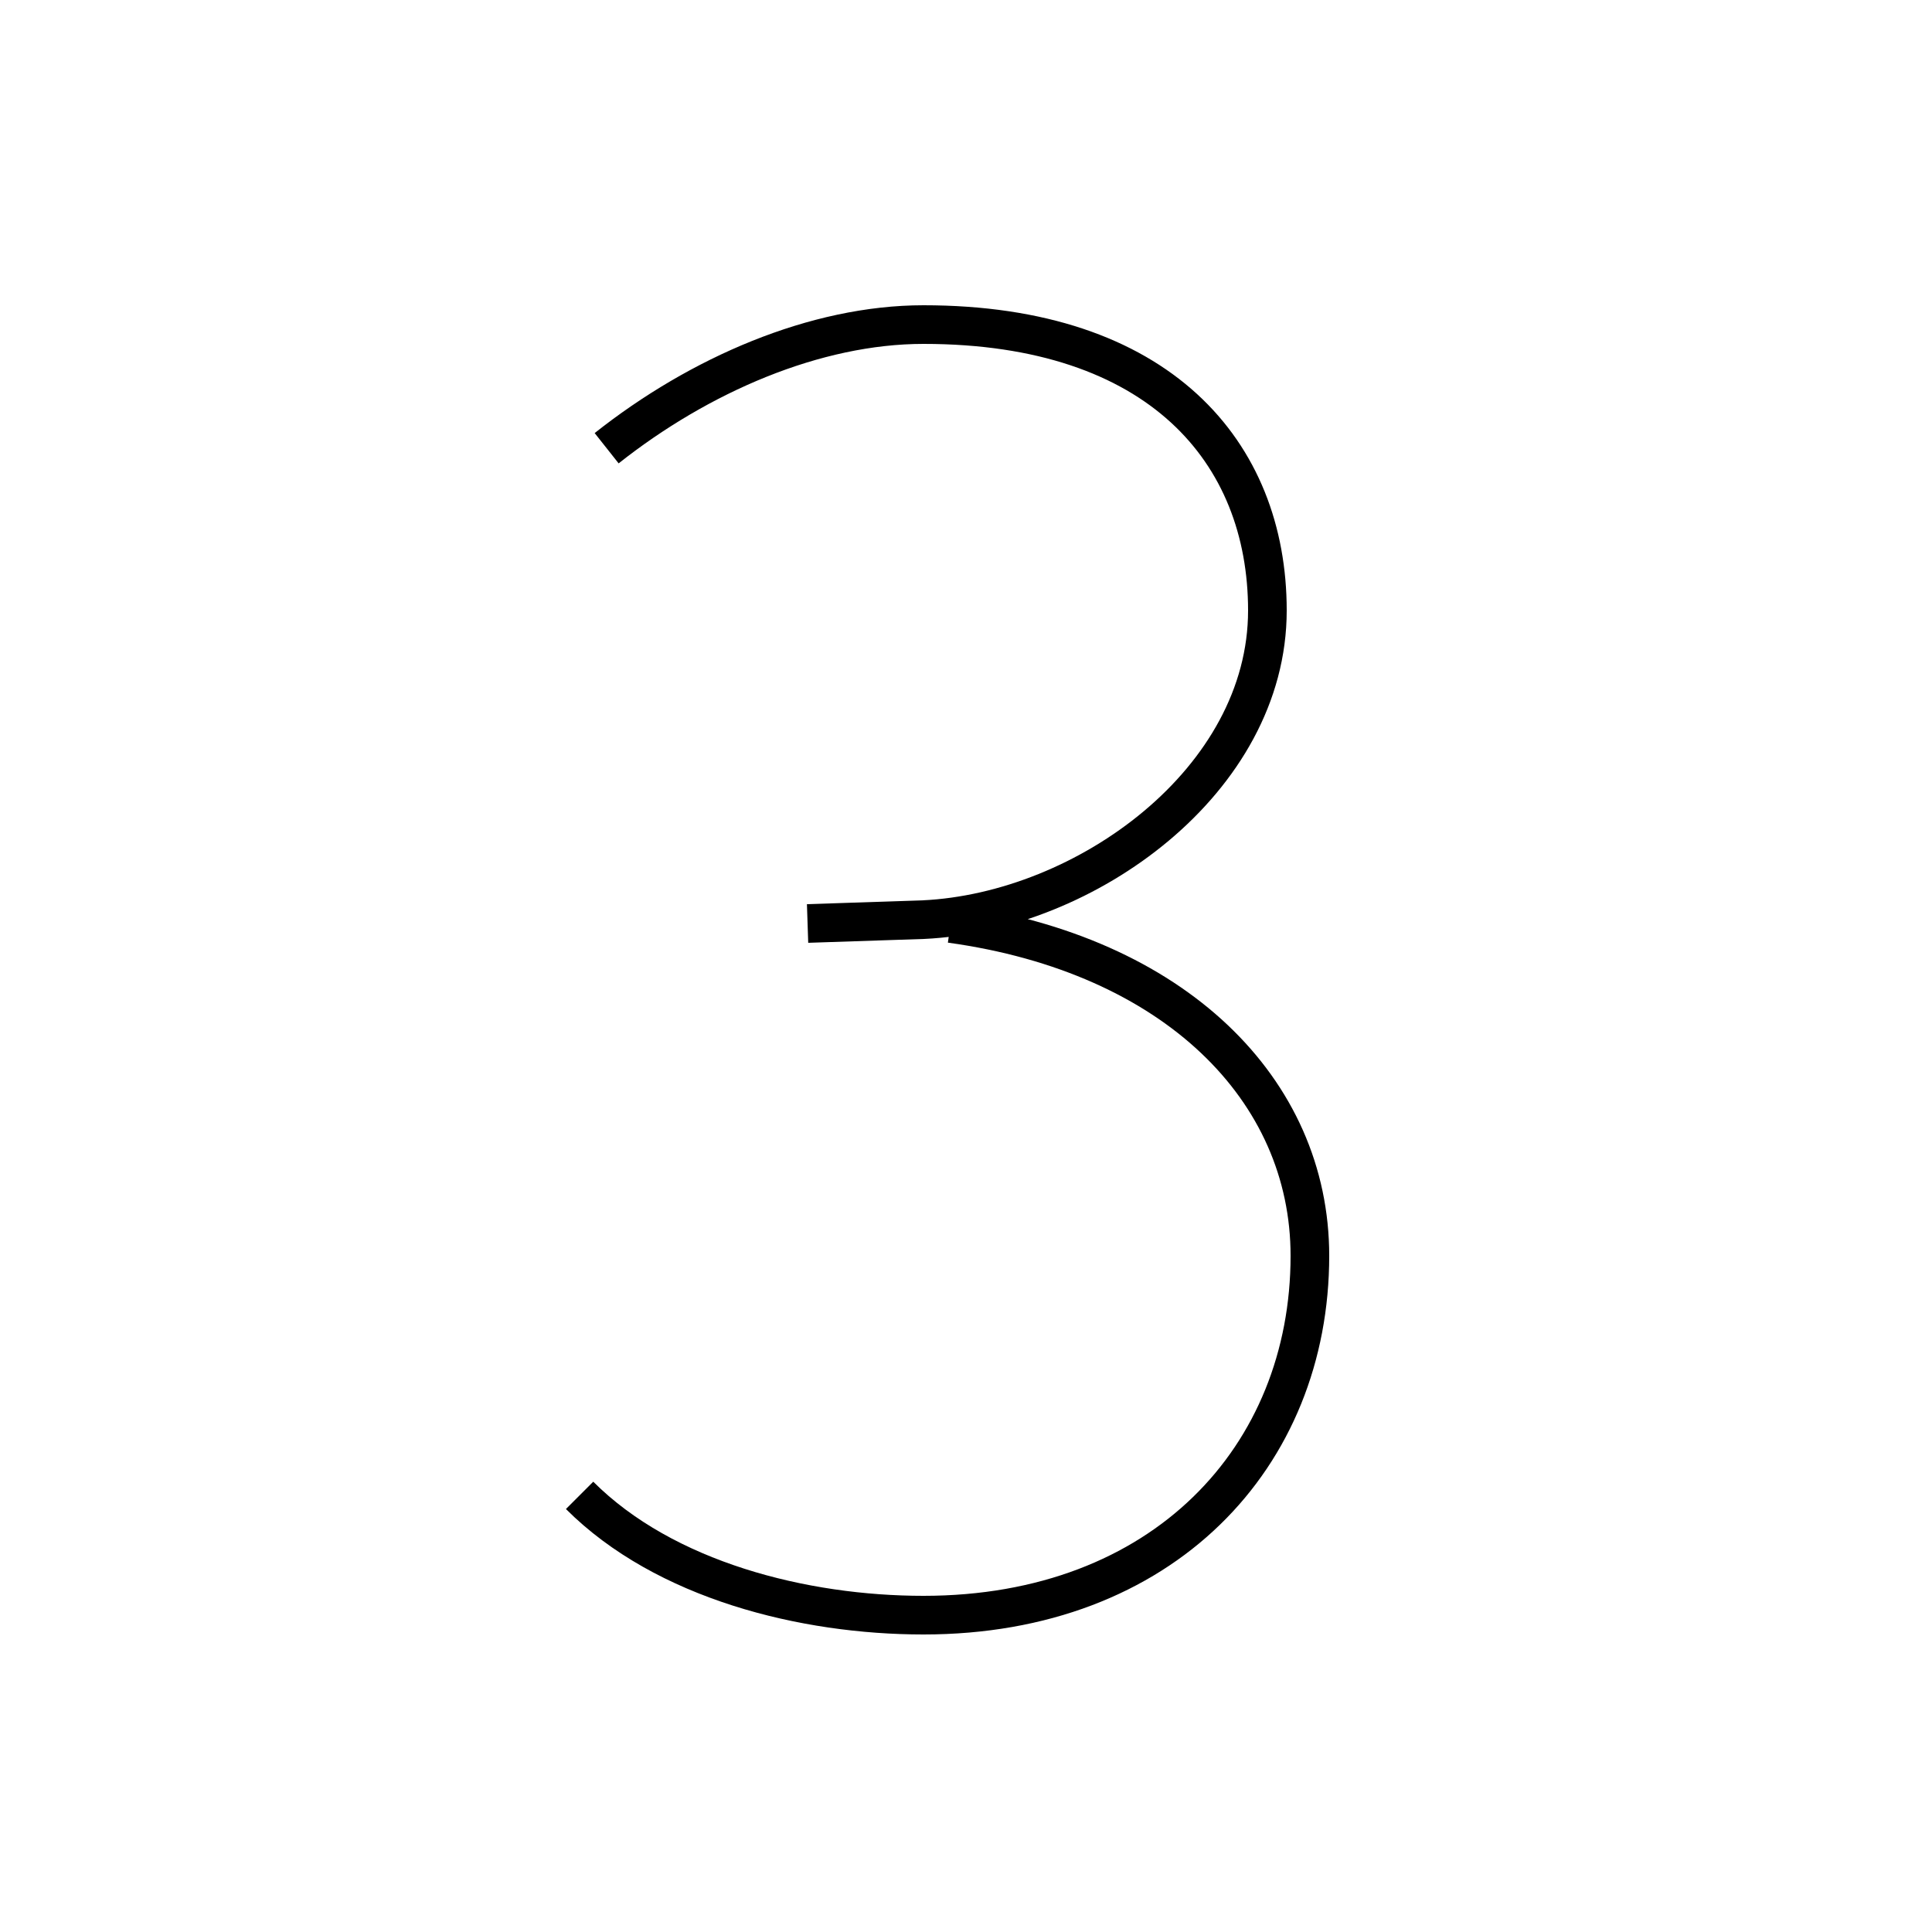 <?xml version='1.0' encoding='utf8'?>
<svg viewBox="0.0 -6.0 50.0 50.0" version="1.1" xmlns="http://www.w3.org/2000/svg">
<rect x="0.0" y="-6.0" width="50.0" height="50.0" fill="#808080" stroke="none"/>
<rect x="-1000" y="-1000" width="2000" height="2000" stroke="white" fill="white"/>
<g style="fill:white;stroke:#000000;  stroke-width:1">
<path d="M 15.7 -32.4 C 18.1 -34.3 21.1 -35.6 23.9 -35.6 C 30.0 -35.6 32.8 -32.3 32.8 -28.2 C 32.8 -23.8 28.1 -20.4 23.9 -20.2 L 20.9 -20.1 M 24.6 -20.1 C 30.4 -19.3 33.9 -15.8 33.9 -11.5 C 33.9 -6.3 30.1 -2.2 23.9 -2.2 C 20.8 -2.2 17.2 -3.1 15.0 -5.3" transform="translate(0.0 38.0)" />
</g>
</svg>